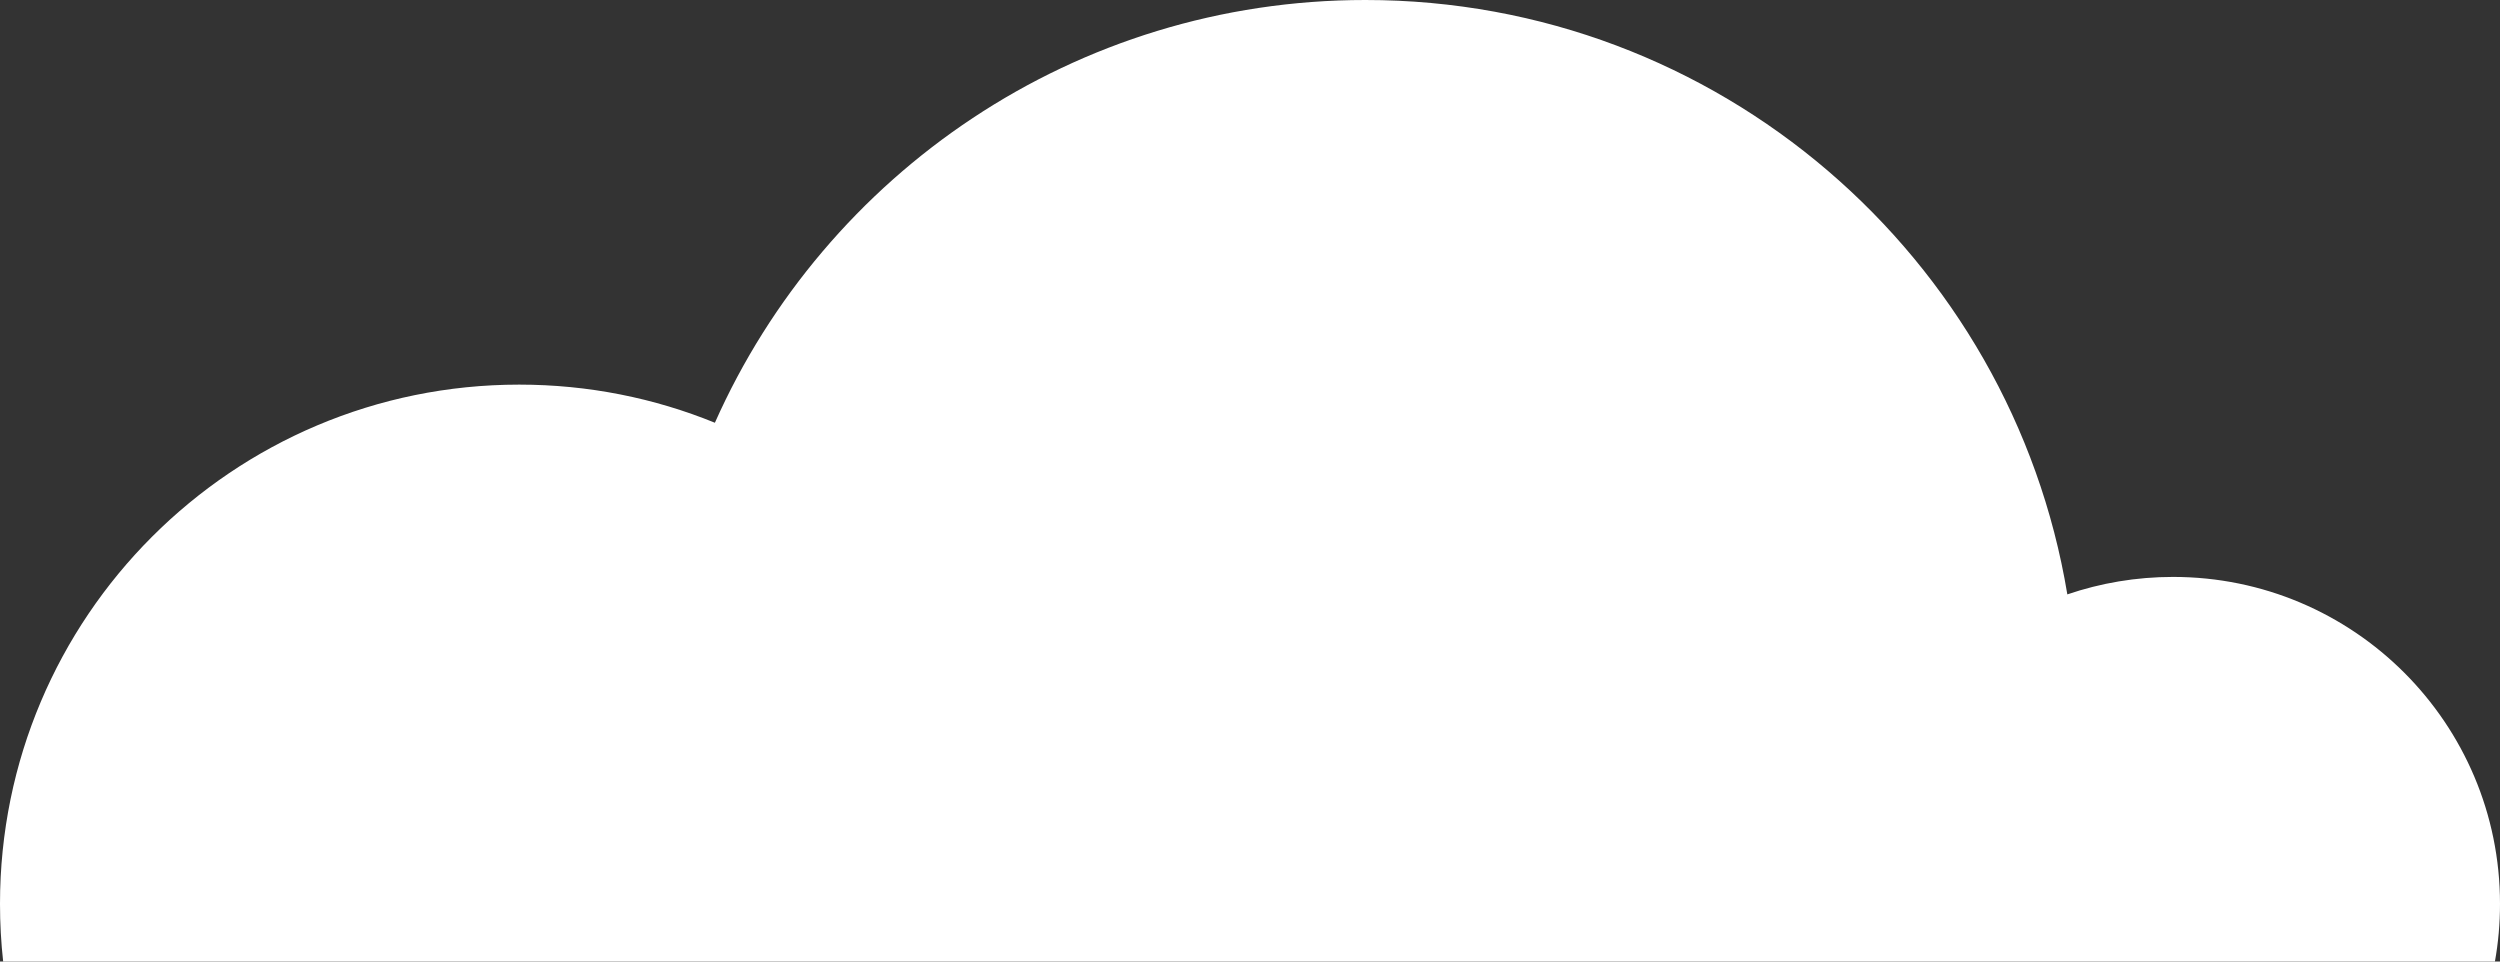 <?xml version="1.0" encoding="UTF-8"?>
<svg width="91px" height="35px" viewBox="0 0 91 35" version="1.1" xmlns="http://www.w3.org/2000/svg" xmlns:xlink="http://www.w3.org/1999/xlink">
    <rect x="0" y="0" width="91" height="35" fill="#333333" stroke="none"/>
    <!-- Generator: Sketch 48.2 (47327) - http://www.bohemiancoding.com/sketch -->
    <title>cloud_01</title>
    <desc>Created with Sketch.</desc>
    <defs></defs>
    <g id="XL_Dashboard_empty_123" stroke="none" stroke-width="1" fill="none" fill-rule="evenodd" transform="translate(-120, -756)">
        <g id="Group-6" transform="translate(0, 756)" fill="#FFFFFF">
            <g id="footer" transform="translate(120, 0)">
                <path d="M90.815,35 L0.115,35 C0.039,34.31 0,33.61 0,32.9 C0,22.462 8.462,14 18.9,14 C21.42,14 23.824,14.493 26.022,15.388 C30.053,6.322 39.138,0 49.7,0 C62.552,0 73.218,9.361 75.251,21.636 C76.458,21.224 77.753,21 79.1,21 C85.672,21 91,26.328 91,32.9 C91,33.617 90.937,34.318 90.815,35 Z" id="cloud_01"></path>
            </g>
        </g>
    </g>
</svg>